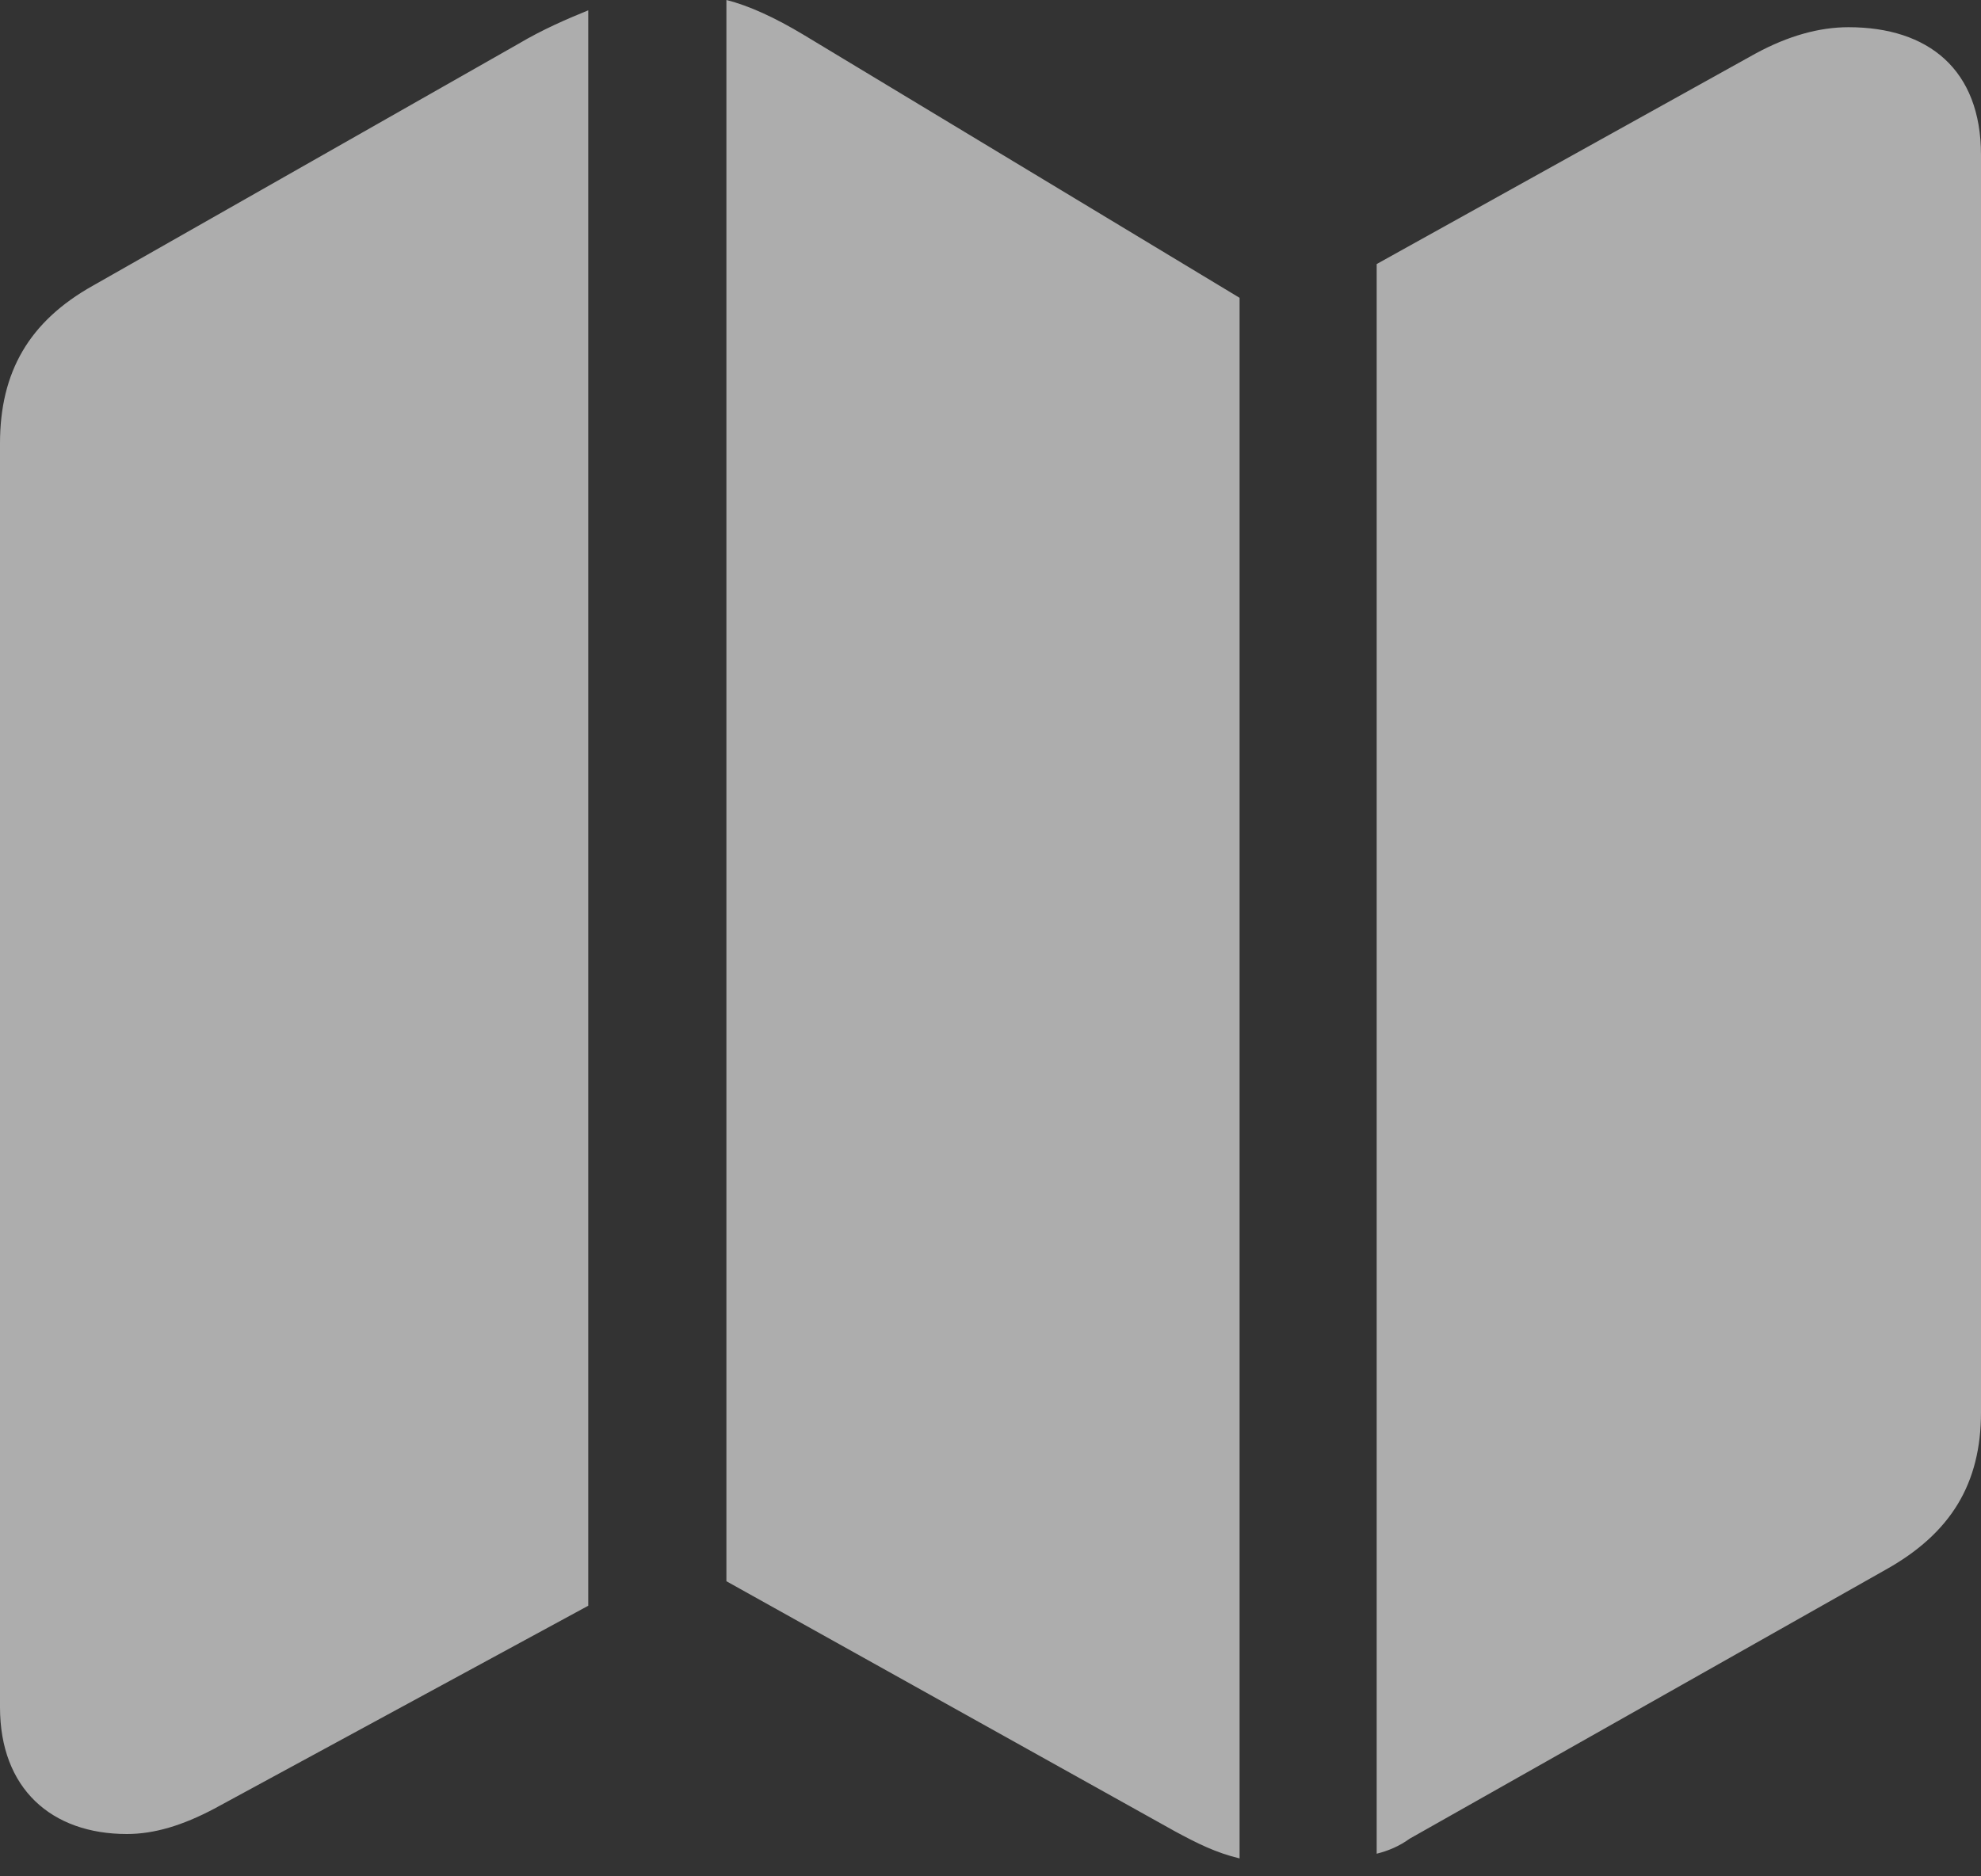 <svg width="19" height="18" viewBox="0 0 19 18" fill="none" xmlns="http://www.w3.org/2000/svg">
<rect x="0" y="0" width="19" height="18" fill="#333333" stroke="none"/>
<path d="M6.967 15.169L11.267 17.567C11.483 17.684 11.663 17.774 11.889 17.828V2.857L7.706 0.333C7.436 0.171 7.184 0.054 6.967 0V15.169ZM0 16.377C0 17.161 0.496 17.594 1.217 17.594C1.478 17.594 1.749 17.513 2.055 17.351L5.642 15.404V0.099C5.444 0.18 5.21 0.279 4.966 0.424L0.892 2.74C0.279 3.083 0 3.569 0 4.254V16.377ZM13.204 17.783C13.313 17.756 13.421 17.711 13.52 17.639L18.081 15.061C18.712 14.71 19 14.232 19 13.547V1.487C19 0.667 18.495 0.261 17.729 0.261C17.45 0.261 17.152 0.343 16.837 0.514L13.204 2.533V17.783Z" fill="white" fill-opacity="0.6"/>
</svg>
